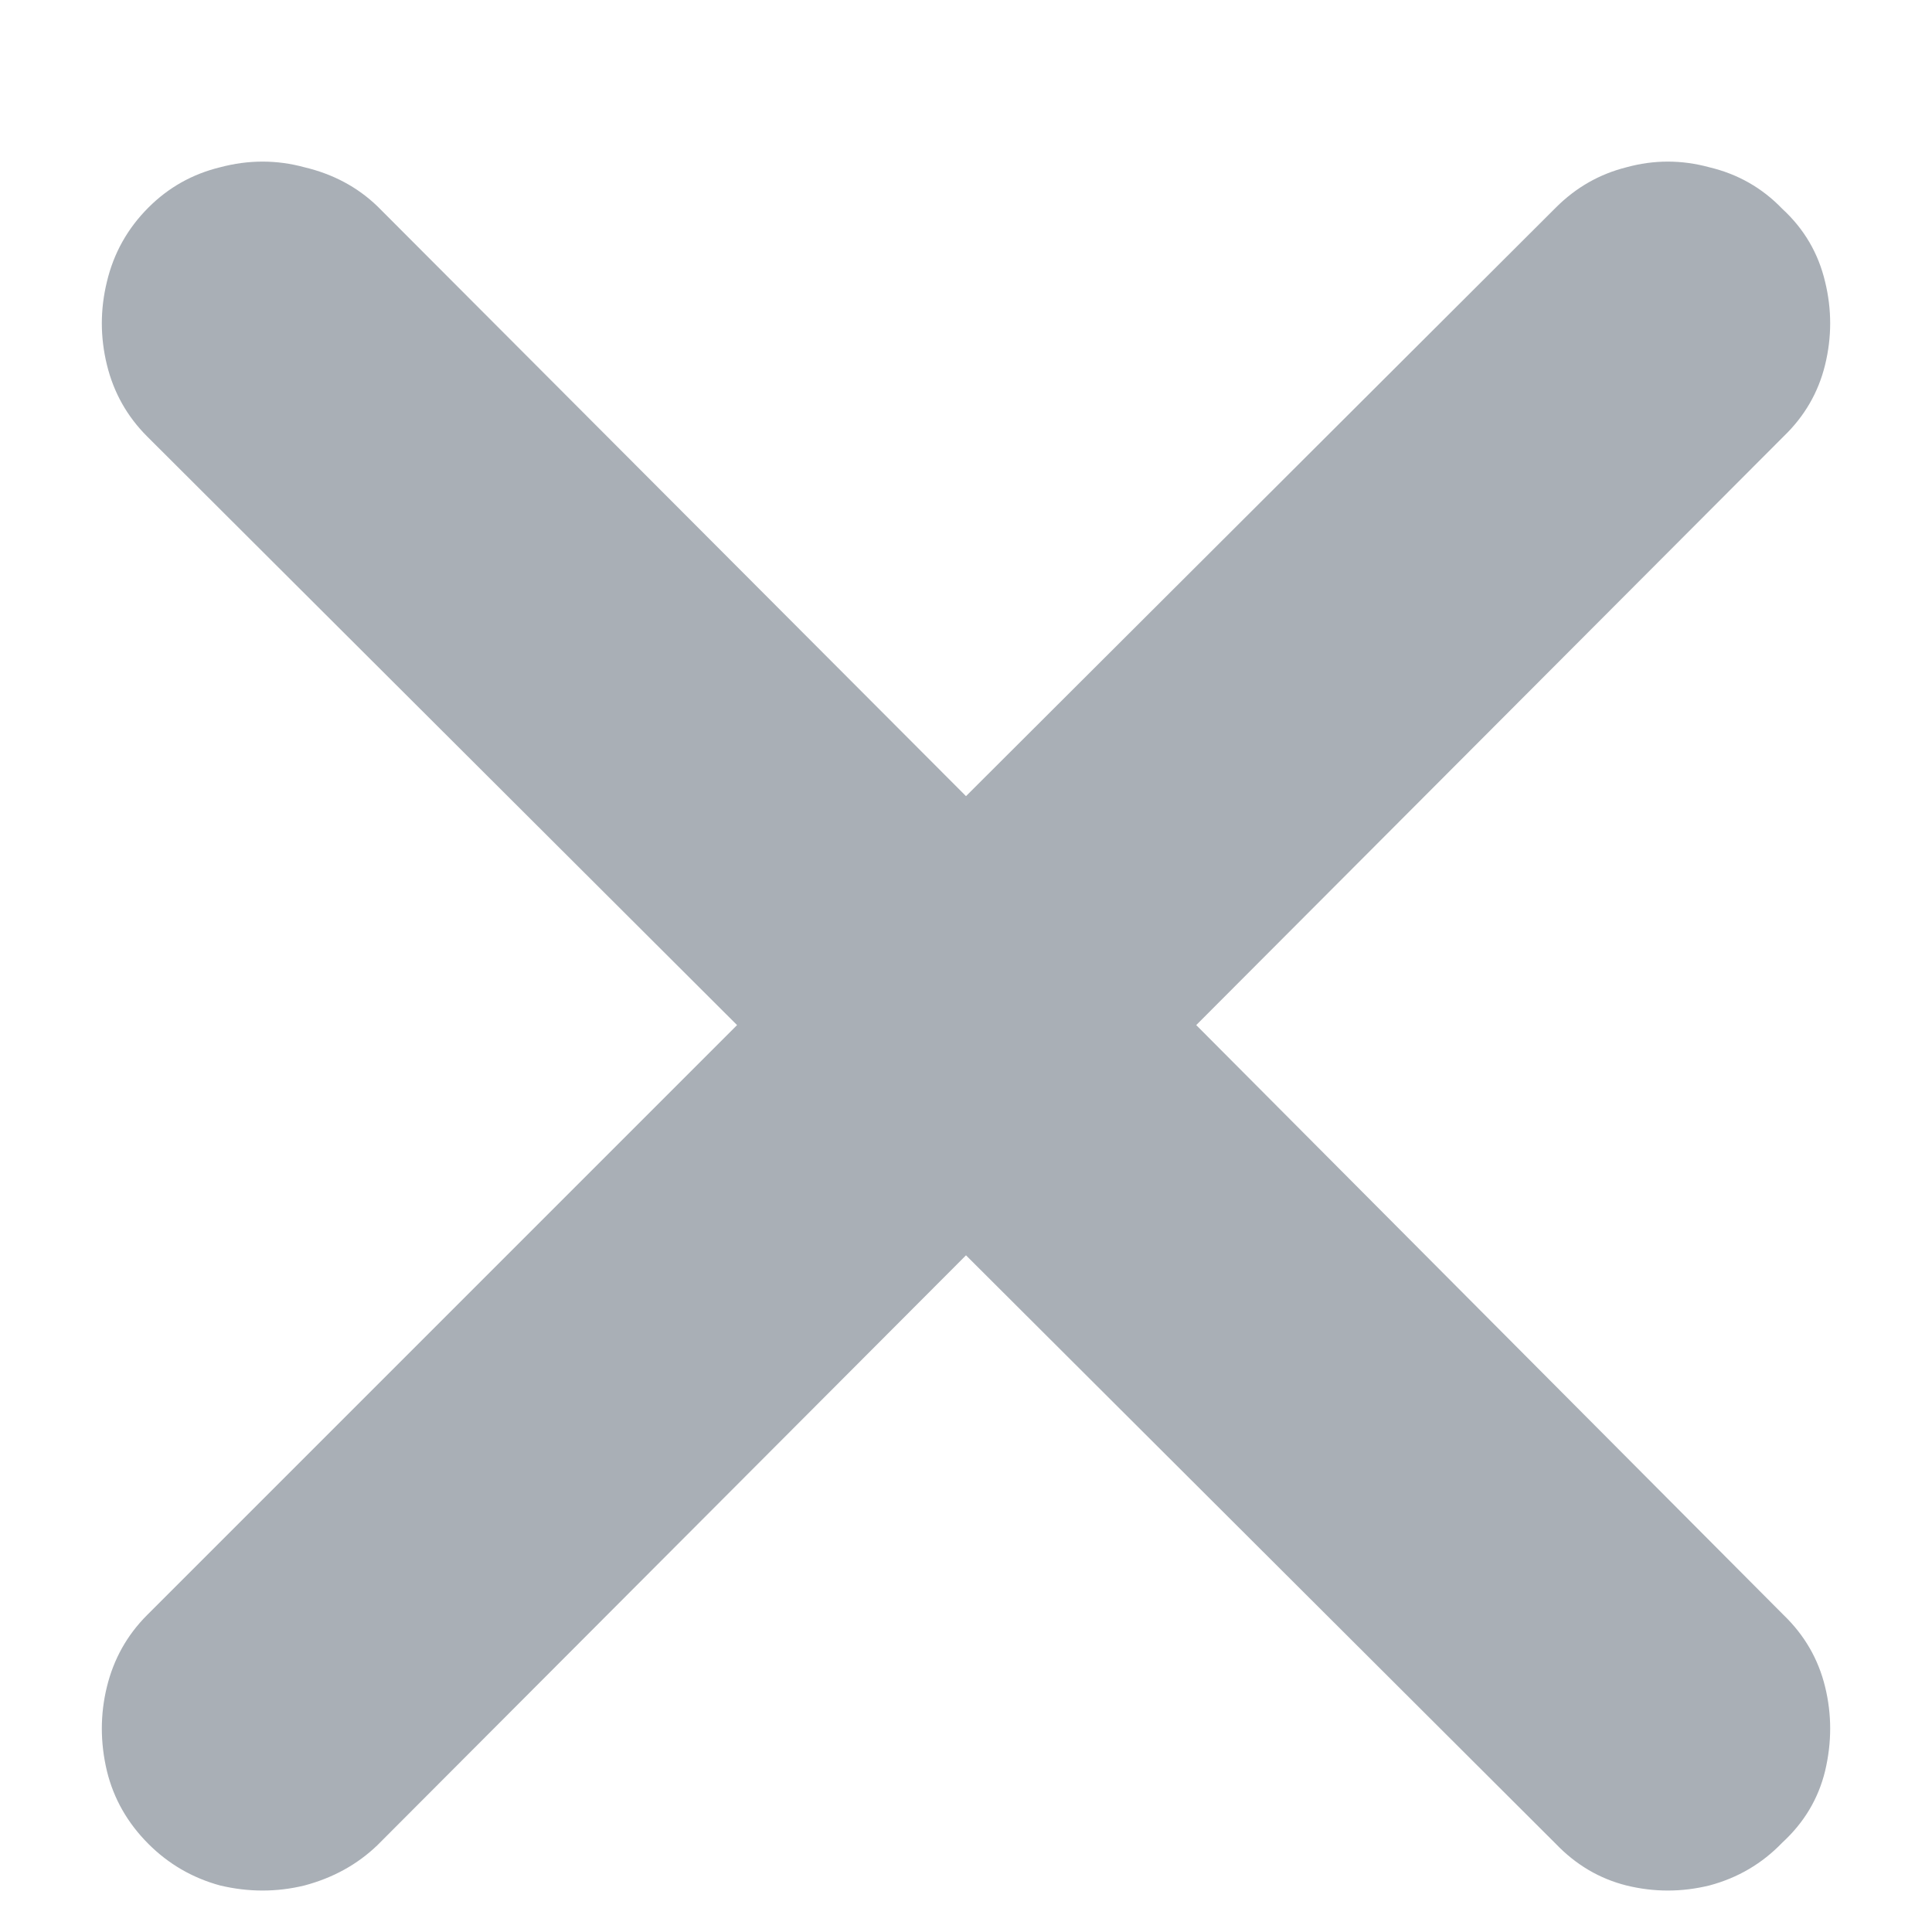 <svg width="12" height="12" viewBox="0 0 12 12" fill="none" xmlns="http://www.w3.org/2000/svg">
<path d="M0.922 11.453C0.792 11.323 0.706 11.172 0.664 11C0.622 10.823 0.622 10.648 0.664 10.477C0.706 10.305 0.789 10.156 0.914 10.031L4.578 6.367L0.914 2.711C0.789 2.586 0.706 2.438 0.664 2.266C0.622 2.094 0.622 1.922 0.664 1.75C0.706 1.573 0.792 1.419 0.922 1.289C1.047 1.164 1.195 1.081 1.367 1.039C1.544 0.992 1.719 0.992 1.891 1.039C2.068 1.081 2.219 1.161 2.344 1.281L6 4.945L9.664 1.289C9.789 1.164 9.935 1.081 10.102 1.039C10.273 0.992 10.445 0.992 10.617 1.039C10.794 1.081 10.945 1.167 11.07 1.297C11.206 1.422 11.294 1.573 11.336 1.75C11.378 1.922 11.378 2.094 11.336 2.266C11.294 2.438 11.208 2.586 11.078 2.711L7.43 6.367L11.078 10.031C11.208 10.156 11.294 10.305 11.336 10.477C11.378 10.648 11.378 10.823 11.336 11C11.294 11.172 11.206 11.32 11.07 11.445C10.945 11.575 10.794 11.664 10.617 11.711C10.445 11.753 10.273 11.753 10.102 11.711C9.935 11.669 9.789 11.583 9.664 11.453L6 7.797L2.344 11.461C2.219 11.581 2.068 11.664 1.891 11.711C1.719 11.753 1.544 11.753 1.367 11.711C1.195 11.664 1.047 11.578 0.922 11.453Z" fill="#A9AFB6"/>
</svg>
